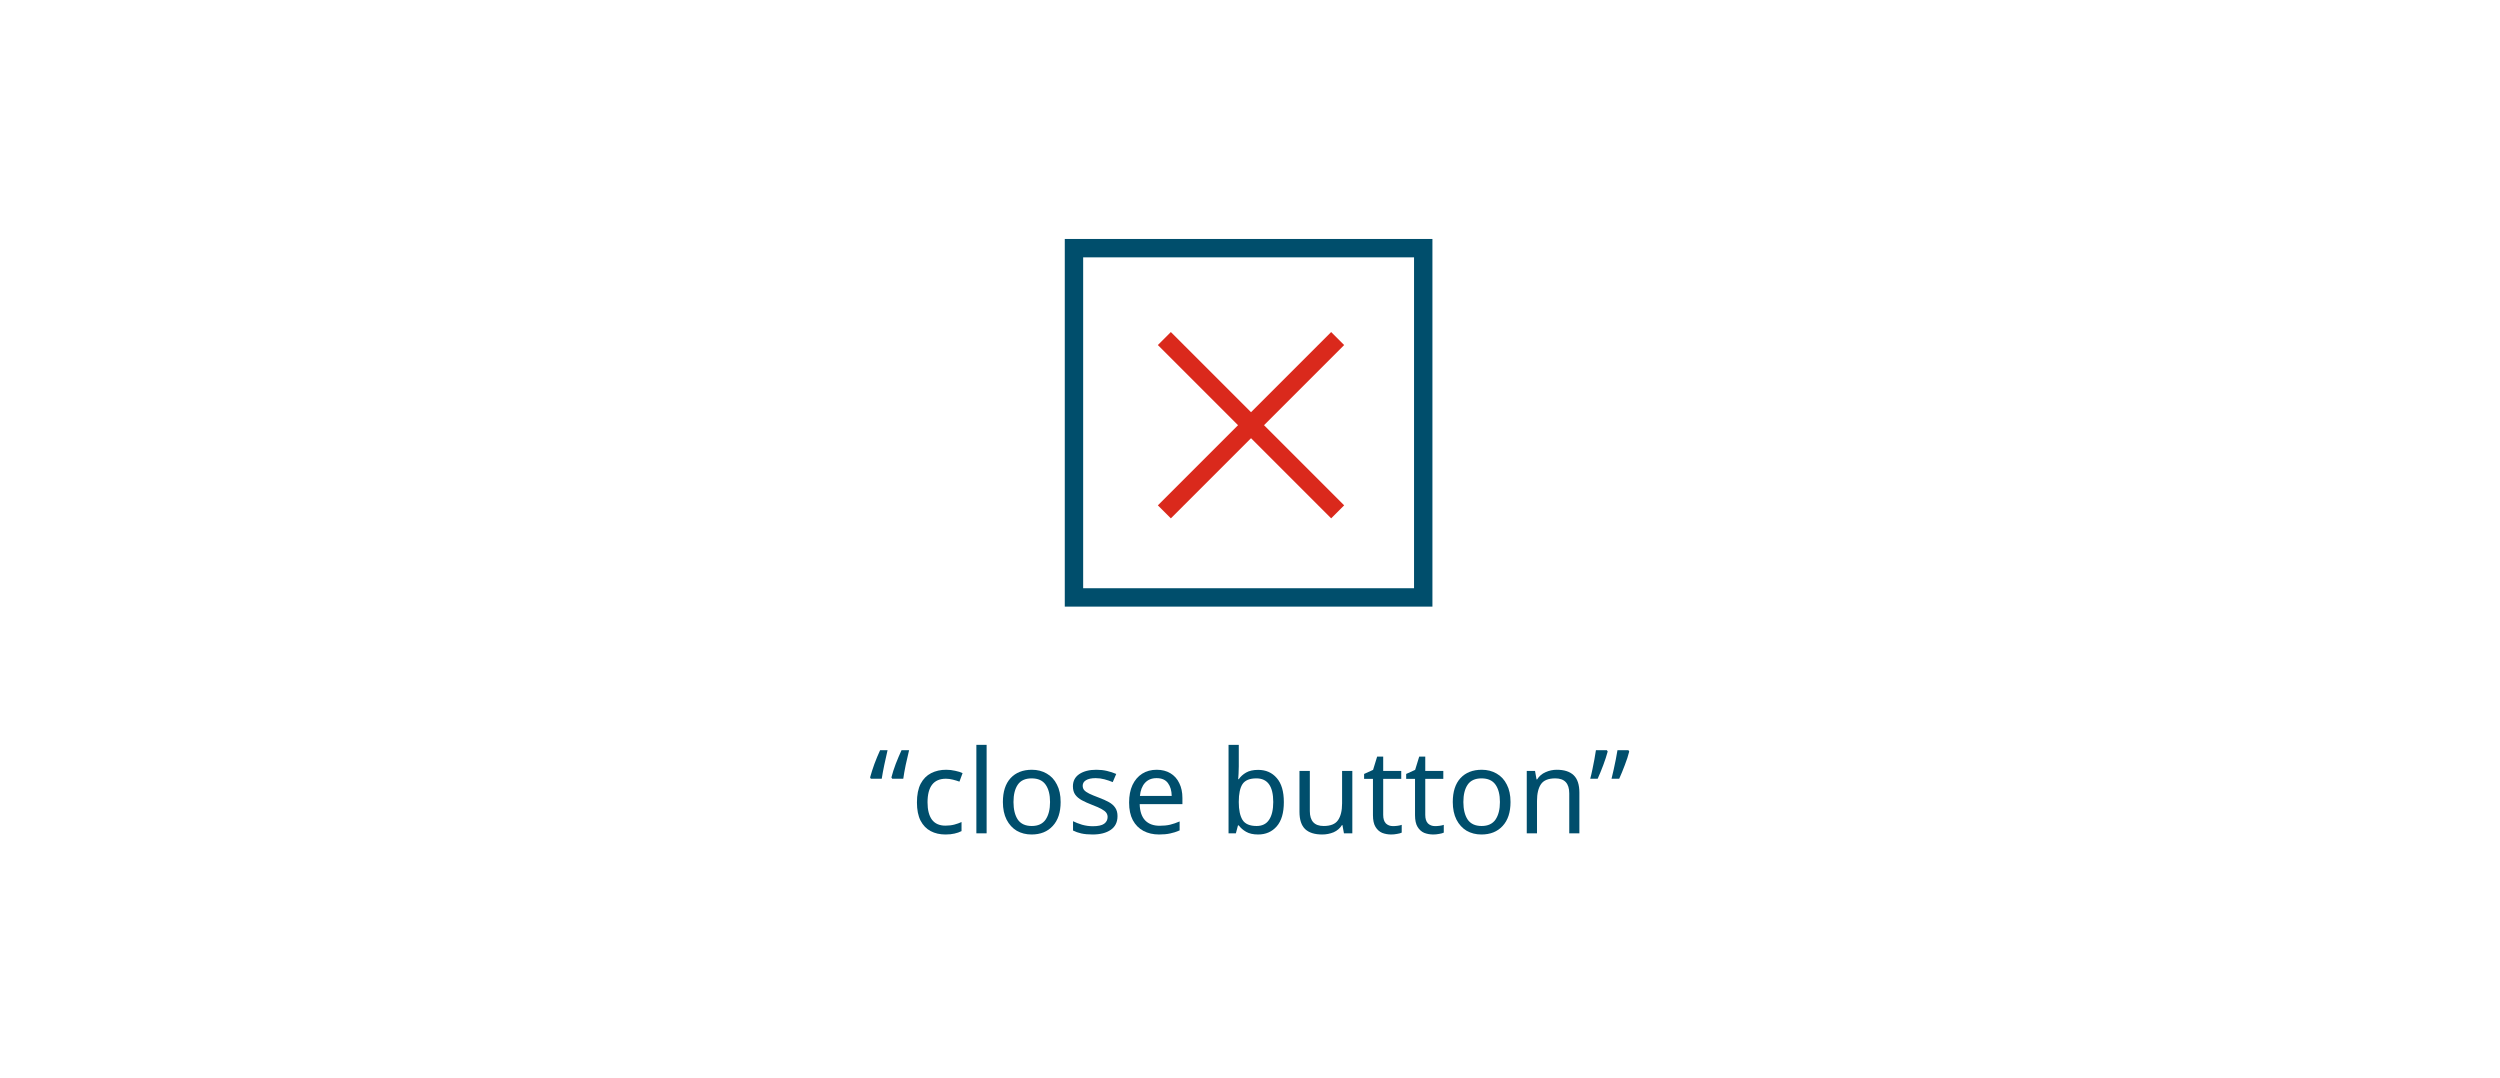 <svg width="408" height="176" viewBox="0 0 408 176" fill="none" xmlns="http://www.w3.org/2000/svg">
<rect width="408" height="176" fill="white"/>
<rect x="175.272" y="40.5" width="57" height="57" stroke="#004E6C" stroke-width="3"/>
<path d="M218.306 55.25L190.022 83.534" stroke="#DA291C" stroke-width="3"/>
<path d="M190.022 55.25L218.306 83.534" stroke="#DA291C" stroke-width="3"/>
<path d="M148.365 122.433C148.188 123.167 148.004 123.965 147.814 124.827C147.637 125.675 147.504 126.429 147.415 127.088H145.61L145.477 126.879C145.642 126.22 145.876 125.485 146.18 124.675C146.497 123.864 146.813 123.117 147.13 122.433H148.365ZM144.85 122.433C144.673 123.167 144.495 123.965 144.318 124.827C144.141 125.675 144.001 126.429 143.9 127.088H142.114L142 126.879C142.177 126.22 142.412 125.485 142.703 124.675C143.007 123.864 143.317 123.117 143.634 122.433H144.85Z" fill="#004E6C"/>
<path d="M154.3 136.189C153.388 136.189 152.584 136.005 151.887 135.638C151.19 135.27 150.639 134.7 150.234 133.928C149.841 133.155 149.645 132.167 149.645 130.964C149.645 129.71 149.848 128.69 150.253 127.905C150.671 127.119 151.241 126.543 151.963 126.176C152.685 125.808 153.502 125.625 154.414 125.625C154.921 125.625 155.415 125.682 155.896 125.796C156.39 125.897 156.789 126.024 157.093 126.176L156.58 127.563C156.276 127.449 155.921 127.341 155.516 127.24C155.111 127.138 154.731 127.088 154.376 127.088C152.375 127.088 151.374 128.373 151.374 130.945C151.374 132.173 151.615 133.117 152.096 133.776C152.59 134.422 153.318 134.745 154.281 134.745C154.826 134.745 155.313 134.688 155.744 134.574C156.175 134.46 156.567 134.32 156.922 134.156V135.638C156.58 135.815 156.2 135.948 155.782 136.037C155.377 136.138 154.883 136.189 154.3 136.189Z" fill="#004E6C"/>
<path d="M161.016 135.999H159.344V121.559H161.016V135.999Z" fill="#004E6C"/>
<path d="M173.096 130.888C173.096 132.572 172.666 133.877 171.804 134.802C170.956 135.726 169.803 136.189 168.346 136.189C167.447 136.189 166.643 135.986 165.933 135.581C165.237 135.163 164.686 134.561 164.28 133.776C163.875 132.978 163.672 132.015 163.672 130.888C163.672 129.203 164.09 127.905 164.926 126.993C165.775 126.081 166.934 125.625 168.403 125.625C169.315 125.625 170.126 125.834 170.835 126.252C171.545 126.657 172.096 127.252 172.488 128.038C172.894 128.81 173.096 129.76 173.096 130.888ZM165.401 130.888C165.401 132.091 165.636 133.047 166.104 133.757C166.586 134.453 167.346 134.802 168.384 134.802C169.41 134.802 170.164 134.453 170.645 133.757C171.127 133.047 171.367 132.091 171.367 130.888C171.367 129.684 171.127 128.741 170.645 128.057C170.164 127.373 169.404 127.031 168.365 127.031C167.327 127.031 166.573 127.373 166.104 128.057C165.636 128.741 165.401 129.684 165.401 130.888Z" fill="#004E6C"/>
<path d="M182.377 133.187C182.377 134.175 182.01 134.922 181.275 135.429C180.541 135.935 179.553 136.189 178.311 136.189C177.602 136.189 176.988 136.132 176.468 136.018C175.962 135.904 175.512 135.745 175.119 135.543V134.023C175.525 134.225 176.012 134.415 176.582 134.593C177.165 134.757 177.754 134.84 178.349 134.84C179.198 134.84 179.812 134.707 180.192 134.441C180.572 134.162 180.762 133.795 180.762 133.339C180.762 133.085 180.693 132.857 180.553 132.655C180.414 132.452 180.161 132.249 179.793 132.047C179.439 131.844 178.926 131.616 178.254 131.363C177.596 131.109 177.032 130.856 176.563 130.603C176.095 130.349 175.734 130.045 175.48 129.691C175.227 129.336 175.1 128.88 175.1 128.323C175.1 127.461 175.449 126.796 176.145 126.328C176.855 125.859 177.779 125.625 178.919 125.625C179.54 125.625 180.116 125.688 180.648 125.815C181.193 125.941 181.7 126.106 182.168 126.309L181.598 127.639C181.168 127.461 180.718 127.309 180.249 127.183C179.781 127.056 179.299 126.993 178.805 126.993C178.121 126.993 177.596 127.107 177.228 127.335C176.874 127.55 176.696 127.848 176.696 128.228C176.696 128.519 176.779 128.76 176.943 128.95C177.108 129.14 177.38 129.33 177.76 129.52C178.153 129.71 178.672 129.925 179.318 130.166C179.964 130.406 180.515 130.653 180.971 130.907C181.427 131.16 181.776 131.47 182.016 131.838C182.257 132.192 182.377 132.642 182.377 133.187Z" fill="#004E6C"/>
<path d="M188.771 125.625C189.633 125.625 190.38 125.815 191.013 126.195C191.647 126.575 192.128 127.113 192.457 127.81C192.799 128.494 192.97 129.298 192.97 130.223V131.23H185.997C186.023 132.382 186.314 133.263 186.871 133.871C187.441 134.466 188.233 134.764 189.246 134.764C189.892 134.764 190.462 134.707 190.956 134.593C191.463 134.466 191.982 134.289 192.514 134.061V135.524C191.995 135.752 191.482 135.916 190.975 136.018C190.469 136.132 189.867 136.189 189.17 136.189C188.195 136.189 187.34 135.992 186.605 135.6C185.871 135.207 185.294 134.624 184.876 133.852C184.471 133.079 184.268 132.123 184.268 130.983C184.268 129.868 184.452 128.912 184.819 128.114C185.199 127.316 185.725 126.701 186.396 126.271C187.08 125.84 187.872 125.625 188.771 125.625ZM188.752 126.993C187.954 126.993 187.321 127.252 186.852 127.772C186.396 128.278 186.124 128.988 186.035 129.9H191.222C191.21 129.038 191.007 128.342 190.614 127.81C190.222 127.265 189.601 126.993 188.752 126.993Z" fill="#004E6C"/>
<path d="M202.17 121.559V125.074C202.17 125.504 202.158 125.91 202.132 126.29C202.12 126.657 202.101 126.948 202.075 127.164H202.17C202.462 126.733 202.861 126.372 203.367 126.081C203.874 125.789 204.526 125.644 205.324 125.644C206.591 125.644 207.604 126.087 208.364 126.974C209.137 127.848 209.523 129.159 209.523 130.907C209.523 132.655 209.137 133.972 208.364 134.859C207.592 135.745 206.578 136.189 205.324 136.189C204.526 136.189 203.874 136.043 203.367 135.752C202.861 135.46 202.462 135.112 202.17 134.707H202.037L201.695 135.999H200.498V121.559H202.17ZM205.039 127.031C203.95 127.031 203.196 127.341 202.778 127.962C202.373 128.582 202.17 129.545 202.17 130.85V130.926C202.17 132.18 202.373 133.142 202.778 133.814C203.196 134.472 203.963 134.802 205.077 134.802C205.989 134.802 206.667 134.466 207.11 133.795C207.566 133.123 207.794 132.154 207.794 130.888C207.794 128.316 206.876 127.031 205.039 127.031Z" fill="#004E6C"/>
<path d="M220.7 125.815V135.999H219.332L219.085 134.65H219.009C218.679 135.182 218.223 135.574 217.641 135.828C217.058 136.068 216.437 136.189 215.779 136.189C214.55 136.189 213.625 135.897 213.005 135.315C212.384 134.719 212.074 133.776 212.074 132.484V125.815H213.765V132.37C213.765 133.991 214.518 134.802 216.026 134.802C217.153 134.802 217.932 134.485 218.363 133.852C218.806 133.218 219.028 132.306 219.028 131.116V125.815H220.7Z" fill="#004E6C"/>
<path d="M227.334 134.821C227.587 134.821 227.847 134.802 228.113 134.764C228.379 134.726 228.594 134.675 228.759 134.612V135.885C228.582 135.973 228.328 136.043 227.999 136.094C227.67 136.157 227.353 136.189 227.049 136.189C226.517 136.189 226.023 136.1 225.567 135.923C225.124 135.733 224.763 135.41 224.484 134.954C224.205 134.498 224.066 133.858 224.066 133.035V127.107H222.622V126.309L224.085 125.644L224.75 123.478H225.738V125.815H228.683V127.107H225.738V132.997C225.738 133.617 225.884 134.08 226.175 134.384C226.479 134.675 226.865 134.821 227.334 134.821Z" fill="#004E6C"/>
<path d="M234.199 134.821C234.452 134.821 234.712 134.802 234.978 134.764C235.244 134.726 235.459 134.675 235.624 134.612V135.885C235.447 135.973 235.193 136.043 234.864 136.094C234.535 136.157 234.218 136.189 233.914 136.189C233.382 136.189 232.888 136.1 232.432 135.923C231.989 135.733 231.628 135.41 231.349 134.954C231.07 134.498 230.931 133.858 230.931 133.035V127.107H229.487V126.309L230.95 125.644L231.615 123.478H232.603V125.815H235.548V127.107H232.603V132.997C232.603 133.617 232.749 134.08 233.04 134.384C233.344 134.675 233.73 134.821 234.199 134.821Z" fill="#004E6C"/>
<path d="M246.517 130.888C246.517 132.572 246.087 133.877 245.225 134.802C244.377 135.726 243.224 136.189 241.767 136.189C240.868 136.189 240.064 135.986 239.354 135.581C238.658 135.163 238.107 134.561 237.701 133.776C237.296 132.978 237.093 132.015 237.093 130.888C237.093 129.203 237.511 127.905 238.347 126.993C239.196 126.081 240.355 125.625 241.824 125.625C242.736 125.625 243.547 125.834 244.256 126.252C244.966 126.657 245.517 127.252 245.909 128.038C246.315 128.81 246.517 129.76 246.517 130.888ZM238.822 130.888C238.822 132.091 239.057 133.047 239.525 133.757C240.007 134.453 240.767 134.802 241.805 134.802C242.831 134.802 243.585 134.453 244.066 133.757C244.548 133.047 244.788 132.091 244.788 130.888C244.788 129.684 244.548 128.741 244.066 128.057C243.585 127.373 242.825 127.031 241.786 127.031C240.748 127.031 239.994 127.373 239.525 128.057C239.057 128.741 238.822 129.684 238.822 130.888Z" fill="#004E6C"/>
<path d="M254.069 125.625C255.285 125.625 256.204 125.922 256.824 126.518C257.445 127.113 257.755 128.063 257.755 129.368V135.999H256.102V129.482C256.102 127.848 255.342 127.031 253.822 127.031C252.695 127.031 251.916 127.347 251.485 127.981C251.055 128.614 250.839 129.526 250.839 130.717V135.999H249.167V125.815H250.516L250.763 127.202H250.858C251.188 126.67 251.644 126.277 252.226 126.024C252.809 125.758 253.423 125.625 254.069 125.625Z" fill="#004E6C"/>
<path d="M265.757 122.433L265.89 122.642C265.726 123.313 265.485 124.054 265.168 124.865C264.864 125.675 264.56 126.416 264.256 127.088H263.002C263.116 126.619 263.237 126.106 263.363 125.549C263.49 124.991 263.604 124.447 263.705 123.915C263.819 123.37 263.908 122.876 263.971 122.433H265.757ZM262.242 122.433L262.375 122.642C262.198 123.313 261.957 124.054 261.653 124.865C261.349 125.675 261.045 126.416 260.741 127.088H259.525C259.652 126.619 259.772 126.106 259.886 125.549C260 124.991 260.108 124.447 260.209 123.915C260.311 123.37 260.393 122.876 260.456 122.433H262.242Z" fill="#004E6C"/>
</svg>
